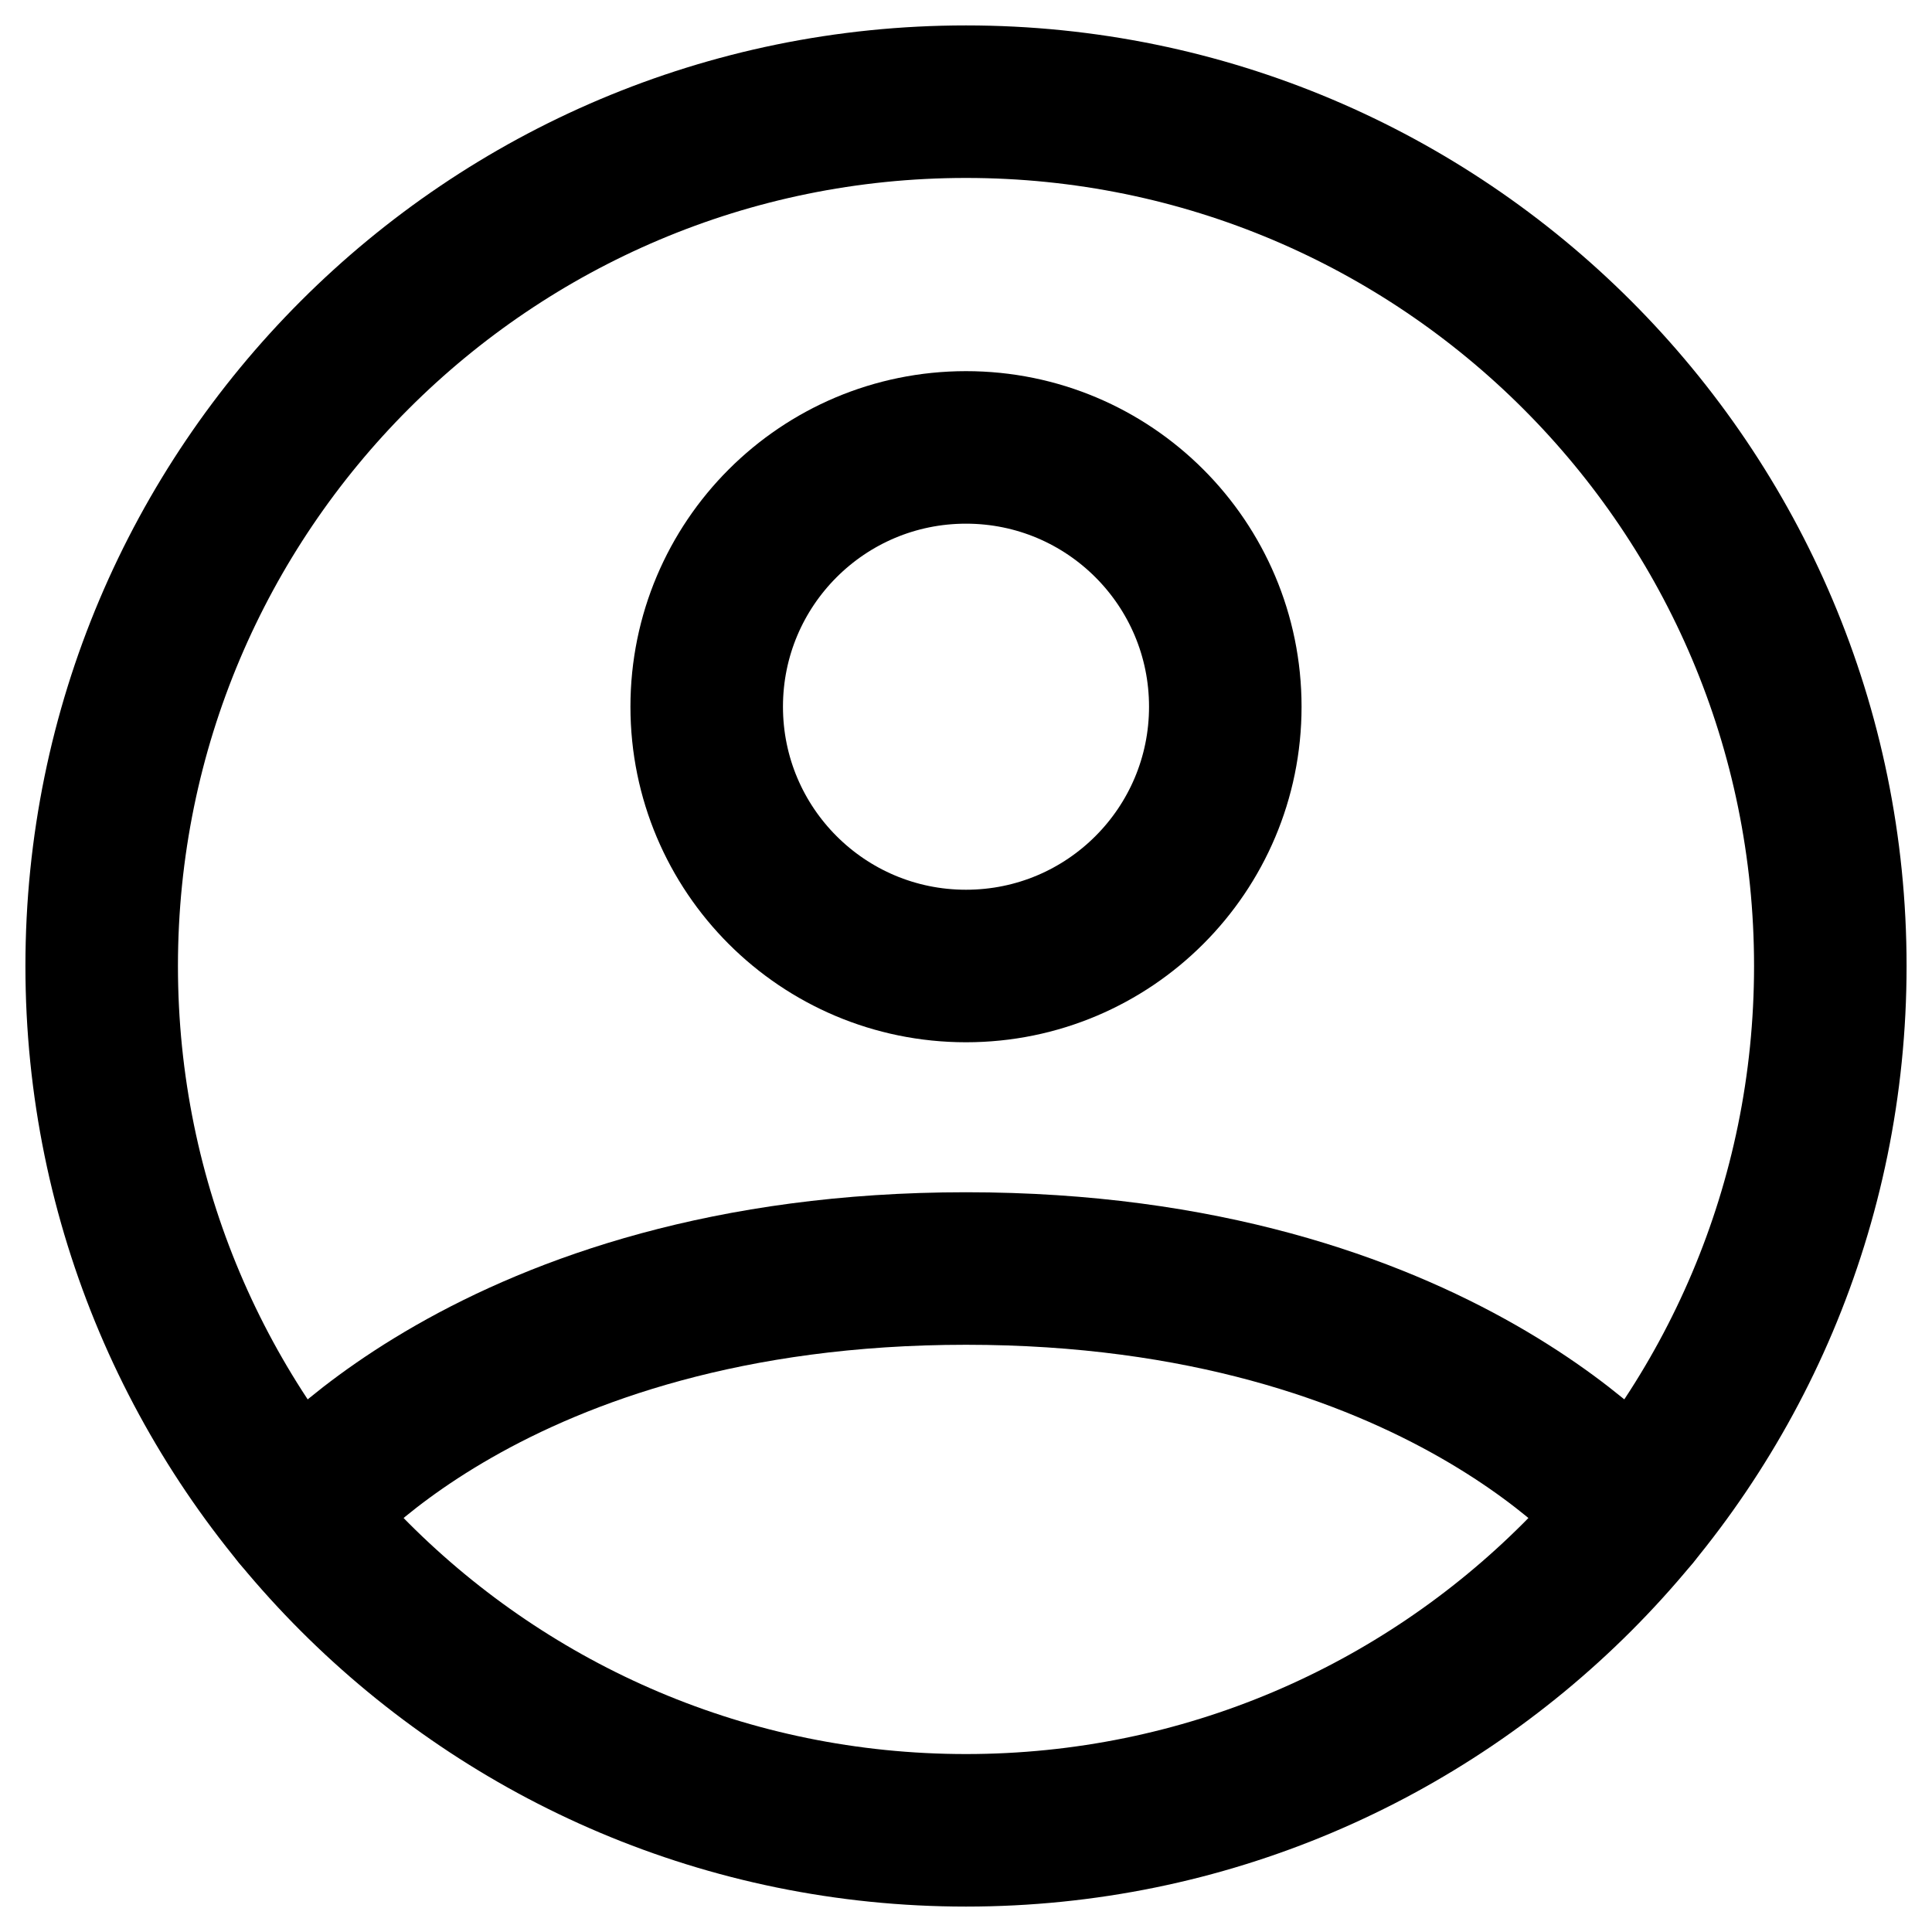 <svg width="38" height="38" viewBox="0 0 38 38" fill="none" xmlns="http://www.w3.org/2000/svg">
<path d="M19 2C9.611 2 2 9.611 2 19C2 28.389 9.611 36 19 36C28.389 36 36 28.389 36 19C36 9.611 28.389 2 19 2Z" stroke="black" stroke-width="3" stroke-linecap="round" stroke-linejoin="round"/>
<path d="M5.861 29.788C5.861 29.788 9.65 24.95 19 24.95C28.35 24.95 32.139 29.788 32.139 29.788" stroke="black" stroke-width="3" stroke-linecap="round" stroke-linejoin="round"/>
<path d="M19 19C21.817 19 24.1 16.717 24.1 13.9C24.1 11.083 21.817 8.8 19 8.8C16.183 8.8 13.9 11.083 13.9 13.9C13.9 16.717 16.183 19 19 19Z" stroke="black" stroke-width="3" stroke-linecap="round" stroke-linejoin="round"/>
</svg>
